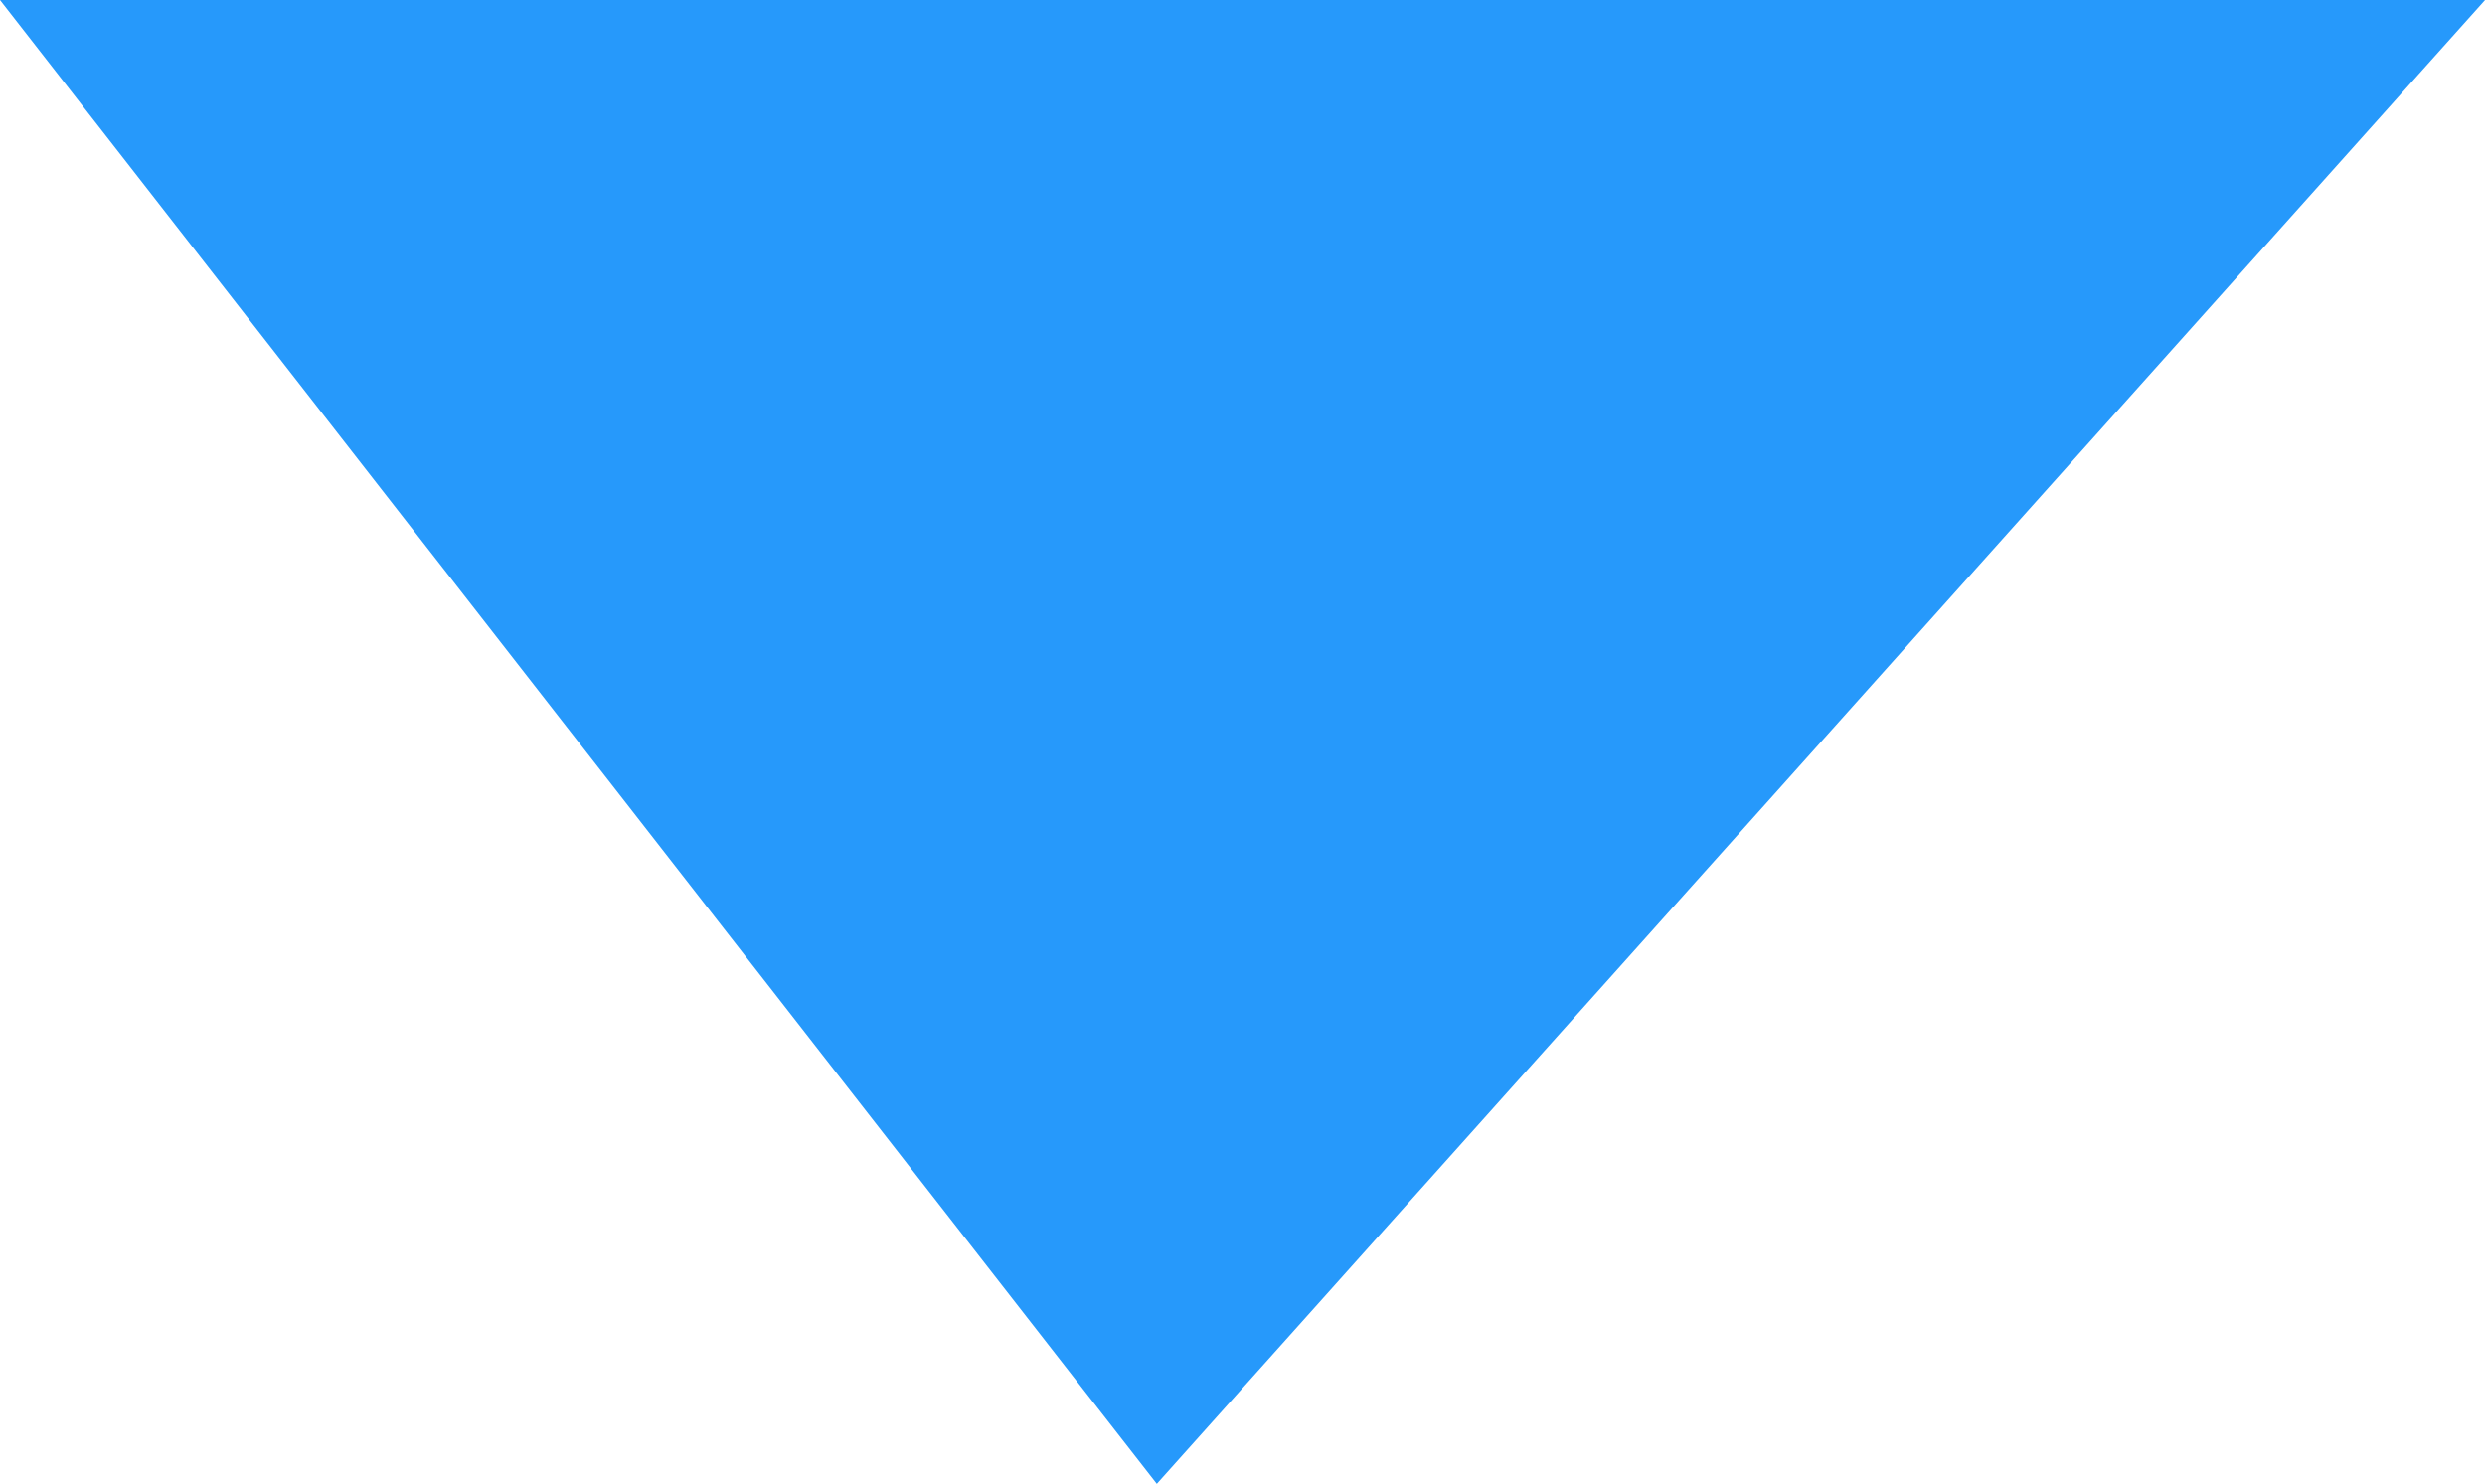 <svg xmlns="http://www.w3.org/2000/svg" width="25.085" height="14.98" viewBox="0 0 25.085 14.98">
  <path id="arrow" d="M438,2102l10.68,13.7,12.263-13.7Z" transform="translate(-436.976 -2101.5)" fill="#2699fb" stroke="#2699fb" stroke-width="1"/>
</svg>
